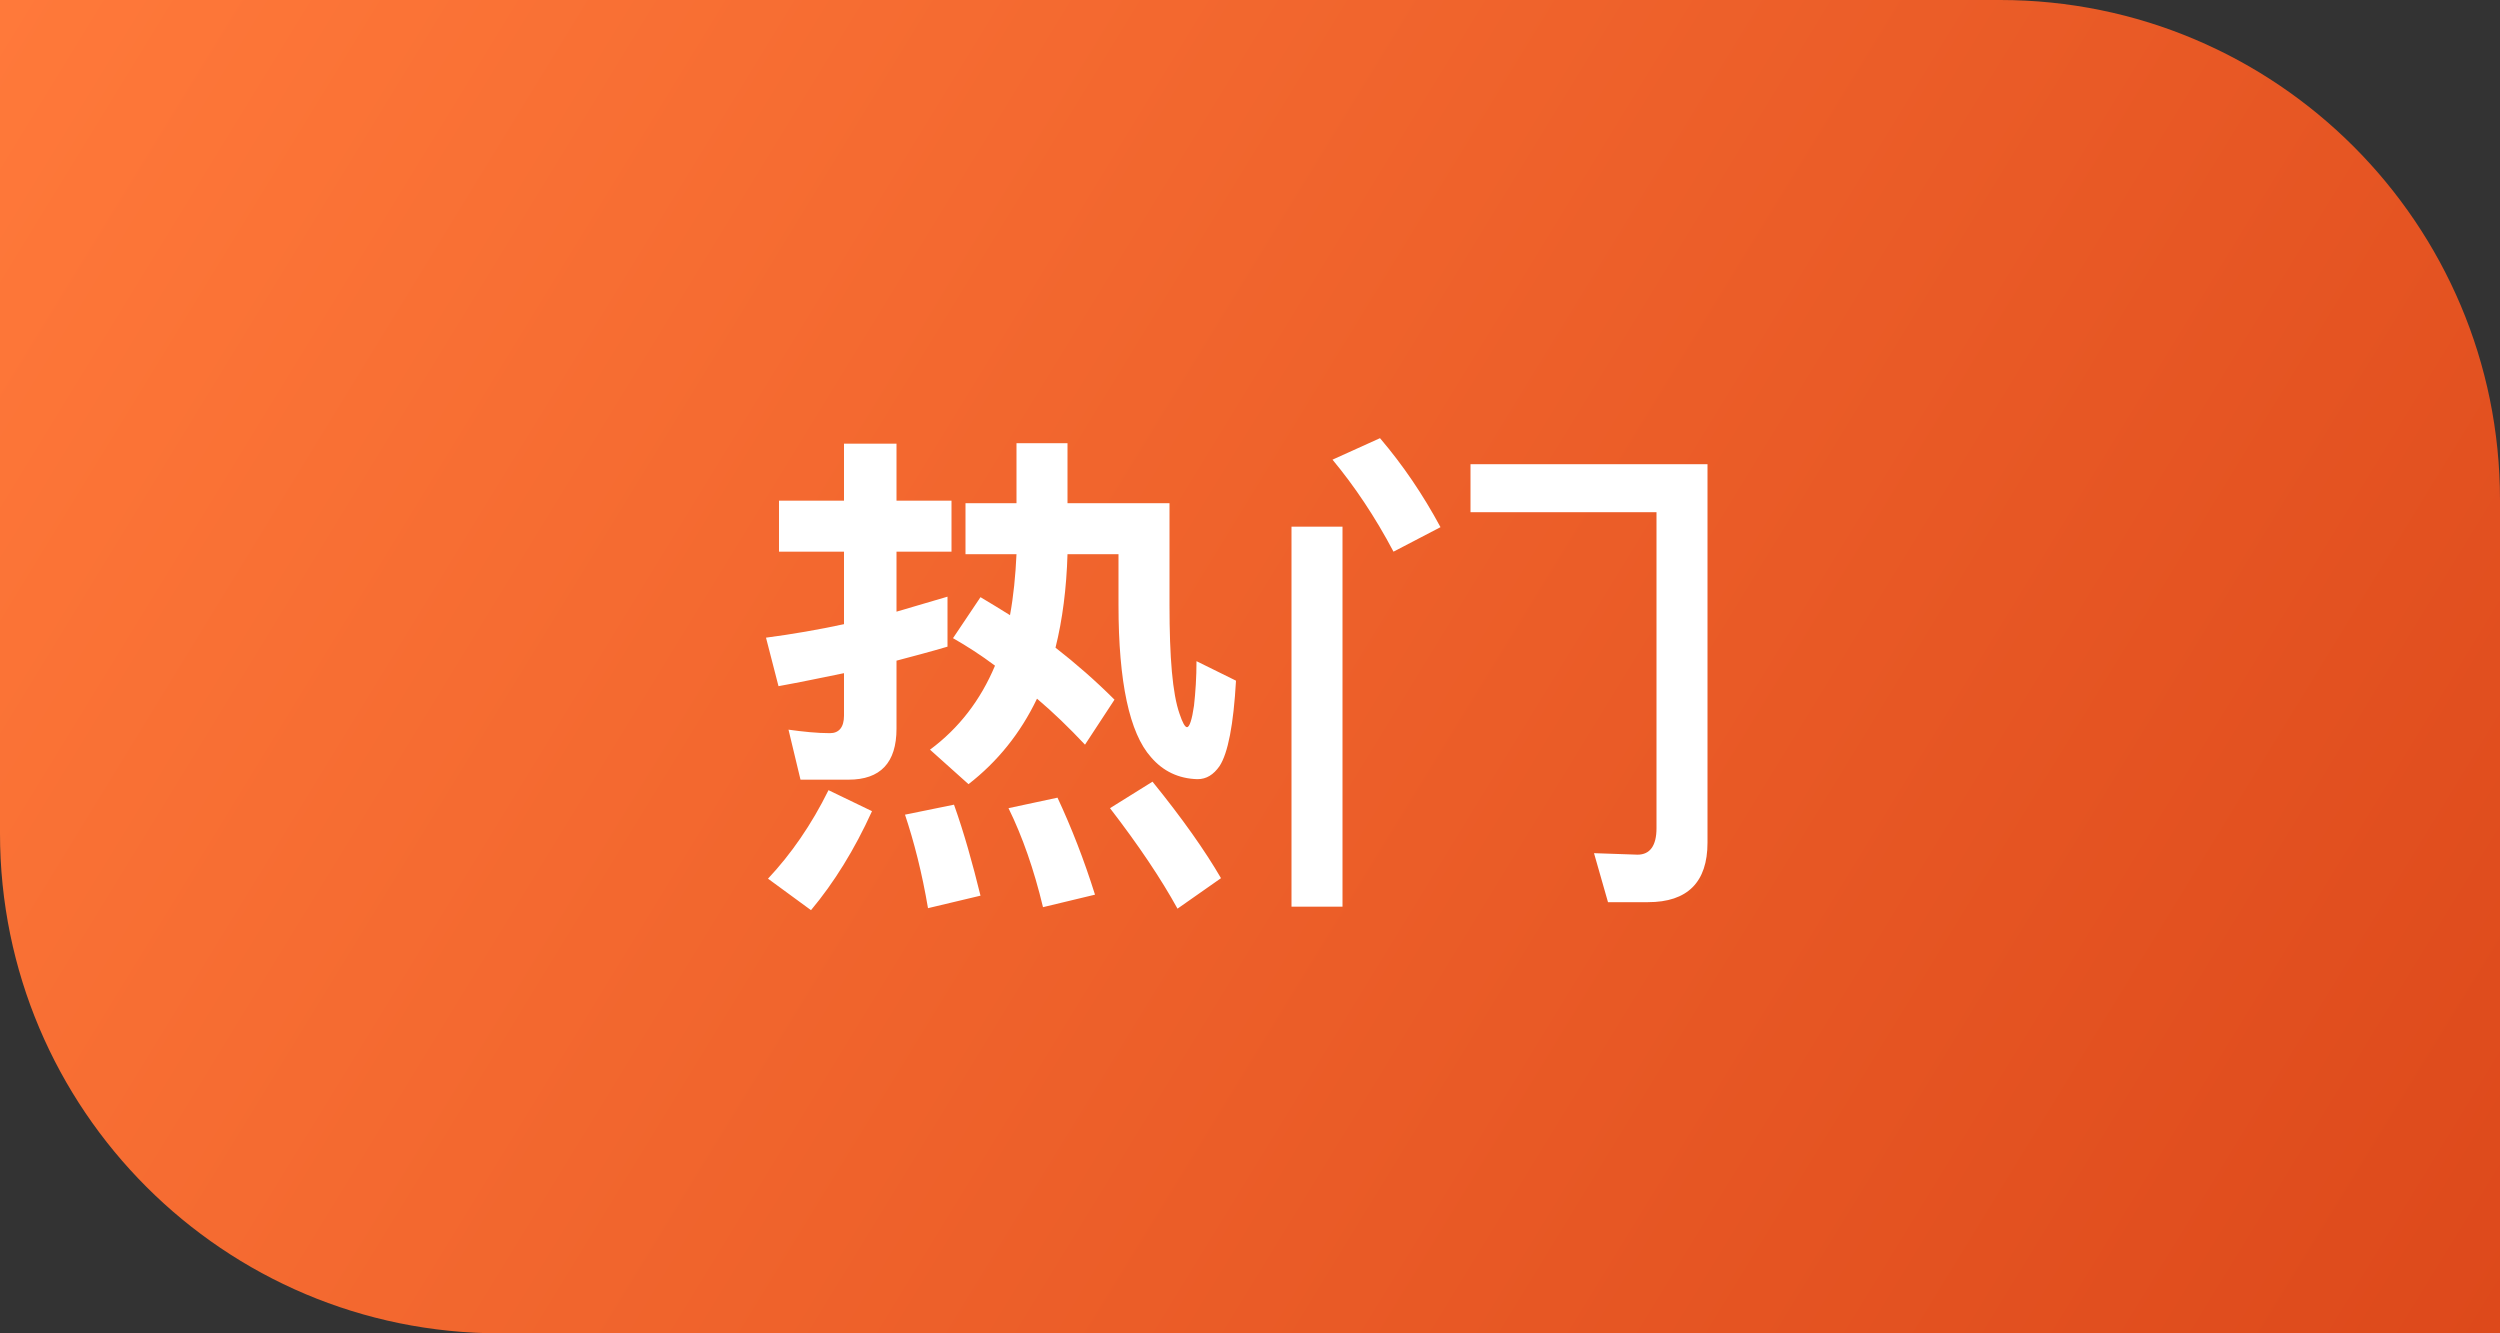 <svg width="120" height="64" viewBox="0 0 120 64" fill="none" xmlns="http://www.w3.org/2000/svg">
<rect x="0" y="0" width="120" height="64" fill="#333333" stroke="none"/>
<path d="M0 0H96C109.255 0 120 10.745 120 24V64H24C10.745 64 0 53.255 0 40V0Z" fill="url(#paint0_linear_602_5352)"/>
<path d="M57.48 37.4C57.912 37.4 58.248 37.184 58.536 36.776C58.944 36.152 59.208 34.784 59.328 32.672L57.432 31.736C57.432 32.504 57.384 33.224 57.312 33.872C57.216 34.544 57.096 34.904 56.976 34.904C56.88 34.904 56.76 34.688 56.616 34.256C56.28 33.296 56.136 31.568 56.136 29.048V24.152H51.24V21.272H48.792V24.152H46.344V26.6H48.792C48.744 27.632 48.648 28.616 48.48 29.528C48.024 29.24 47.544 28.952 47.064 28.664L45.744 30.632C46.416 31.016 47.088 31.448 47.76 31.952C47.064 33.608 46.032 34.952 44.64 35.984L46.488 37.64C47.88 36.56 48.984 35.192 49.776 33.536C50.544 34.184 51.312 34.928 52.08 35.744L53.496 33.584C52.584 32.672 51.648 31.856 50.664 31.088C51 29.744 51.192 28.232 51.24 26.6H53.688V29.048C53.688 32.744 54.216 35.192 55.248 36.344C55.824 37.016 56.568 37.376 57.48 37.4ZM37.392 24.032V26.48H40.512V29.96C39.288 30.224 38.04 30.44 36.768 30.608L37.368 32.936C38.424 32.744 39.456 32.528 40.512 32.312V34.352C40.512 34.904 40.272 35.192 39.84 35.192C39.216 35.192 38.544 35.12 37.848 35.024L38.424 37.424H40.728C42.264 37.424 43.032 36.608 43.032 34.976V31.712C43.848 31.496 44.664 31.28 45.48 31.04V28.64L43.032 29.36V26.48H45.672V24.032H43.032V21.296H40.512V24.032H37.392ZM39.768 37.928C38.952 39.584 37.968 41 36.864 42.176L38.928 43.688C40.032 42.368 41.016 40.784 41.856 38.936L39.768 37.928ZM45.792 38.624L43.44 39.104C43.872 40.4 44.256 41.888 44.544 43.592L47.064 42.992C46.68 41.432 46.272 39.968 45.792 38.624ZM50.76 38.288L48.408 38.792C49.08 40.16 49.632 41.744 50.064 43.544L52.56 42.944C52.032 41.264 51.432 39.728 50.76 38.288ZM55.32 37.52L53.28 38.792C54.648 40.568 55.728 42.176 56.52 43.616L58.608 42.152C57.84 40.832 56.76 39.296 55.32 37.52ZM79.104 43.304C81 43.304 81.96 42.344 81.96 40.448V22.28H70.584V24.584H79.512V39.752C79.512 40.592 79.2 41.024 78.6 41.024L76.512 40.952L77.184 43.304H79.104ZM61.992 25.28V43.52H64.44V25.28H61.992ZM66.24 21.032L63.96 22.064C65.016 23.336 66 24.8 66.888 26.48L69.144 25.304C68.304 23.744 67.344 22.328 66.24 21.032Z" fill="white"/>
<defs>
<linearGradient id="paint0_linear_602_5352" x1="0" y1="0" x2="115.783" y2="70.888" gradientUnits="userSpaceOnUse">
<stop stop-color="#FF793A"/>
<stop offset="1" stop-color="#DD491B"/>
</linearGradient>
</defs>
</svg>
